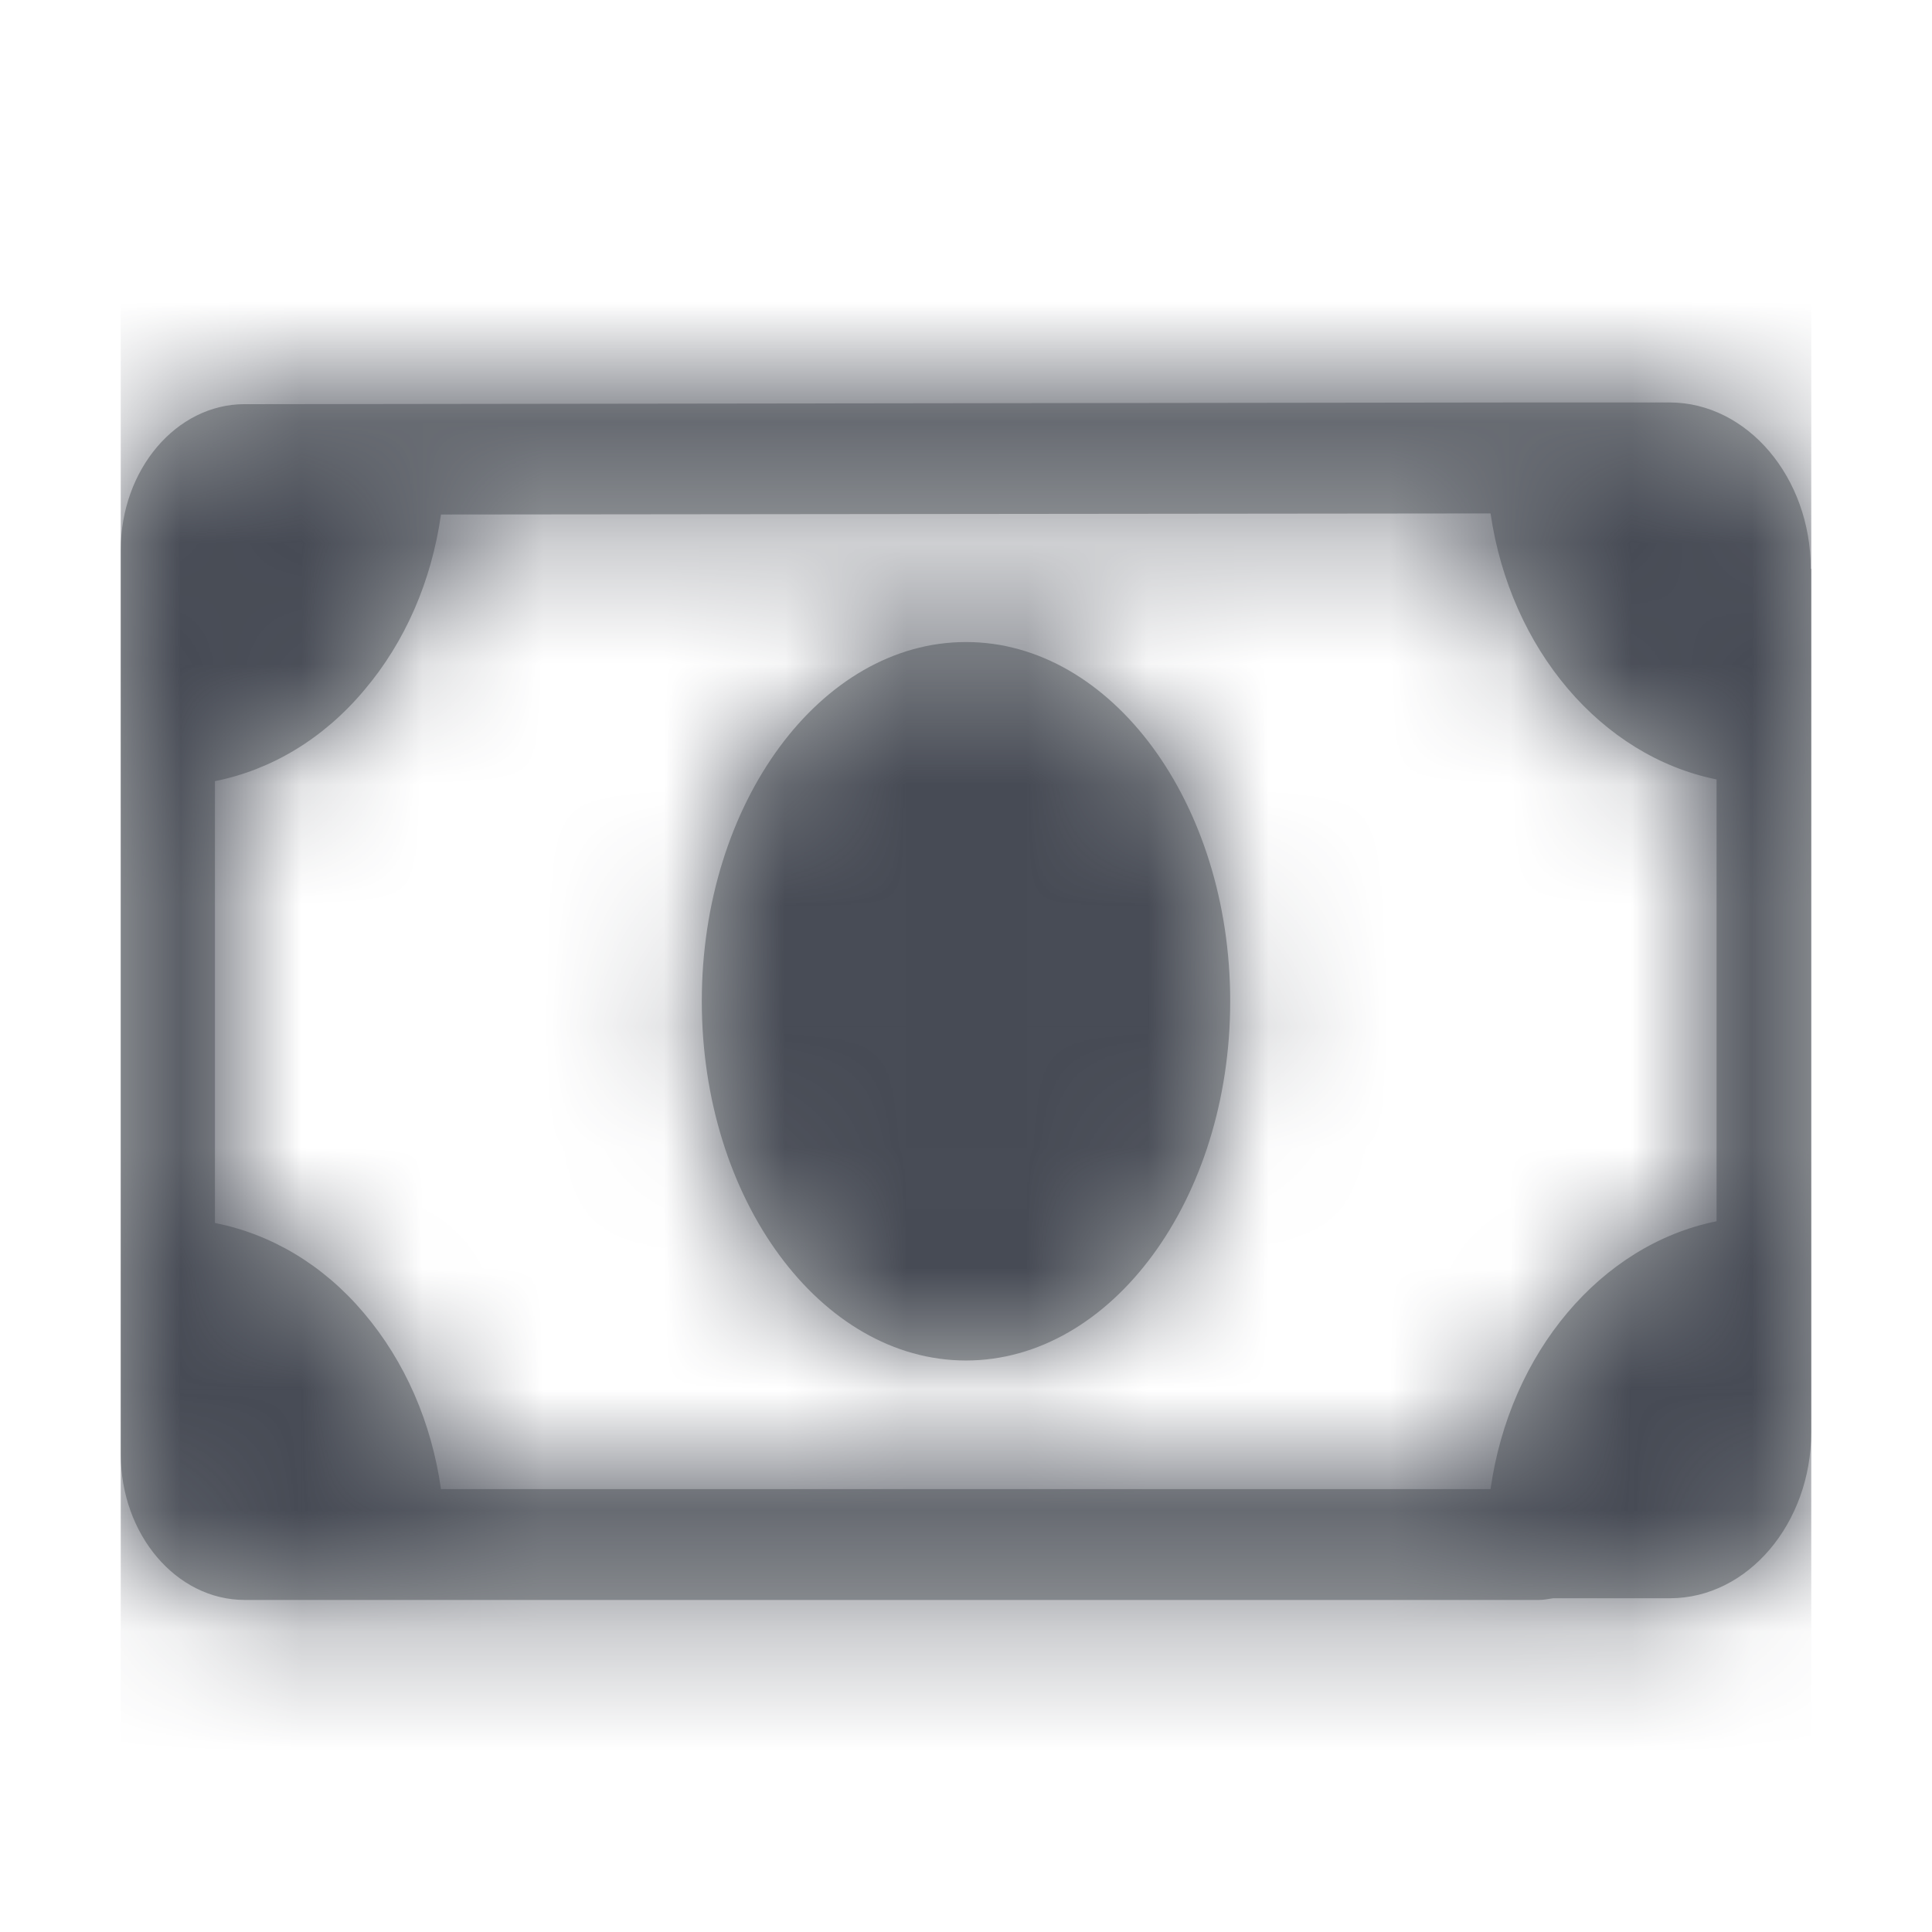 <?xml version="1.0" encoding="UTF-8"?>
<svg width="16px" height="16px" viewBox="0 0 16 16" version="1.1" xmlns="http://www.w3.org/2000/svg" xmlns:xlink="http://www.w3.org/1999/xlink">
    <title>ico-payment</title>
    <defs>
        <path d="M13.996,3.711 C13.996,2.953 13.47,2.333 12.826,2.333 L11.699,2.333 L1.026,2.347 C0.46,2.347 0,2.889 0,3.555 L0,5.051 L0,9.546 L0,11.043 C0,11.708 0.46,12.25 1.026,12.25 L2.297,12.25 L11.746,12.25 C11.789,12.25 11.824,12.241 11.863,12.236 L12.83,12.236 C13.474,12.236 14,11.616 14,10.859 L14,9.532 L14,5.042 L14,3.711 L13.996,3.711 Z M11.344,3.252 C11.508,4.376 12.261,5.262 13.216,5.455 L13.216,9.114 C12.257,9.307 11.504,10.202 11.344,11.332 L2.652,11.332 C2.574,10.781 2.355,10.276 2.012,9.872 C1.673,9.472 1.244,9.22 0.78,9.128 L0.78,5.469 C1.244,5.377 1.677,5.12 2.016,4.716 C2.355,4.317 2.574,3.812 2.652,3.261 L11.344,3.252 Z M7,4.317 C5.795,4.317 4.812,5.651 4.812,7.292 C4.812,8.932 5.795,10.267 7,10.267 C8.205,10.267 9.188,8.932 9.188,7.292 C9.188,5.651 8.205,4.317 7,4.317 Z" id="path-1"></path>
    </defs>
    <g id="Home-Page" stroke="none" stroke-width="1" fill="none" fill-rule="evenodd">
        <g id="LOL-icons" transform="translate(-354, -346)">
            <g id="ico-payment" transform="translate(354, 346)">
                <rect id="background" fill-opacity="0" fill="#000000" x="0" y="0" width="16" height="16"></rect>
                <g id="iconography/_nav/home" transform="translate(1, 1)">
                    <mask id="mask-2" fill="white">
                        <use xlink:href="#path-1"></use>
                    </mask>
                    <use id="Shape" fill="#A8ABAC" fill-rule="nonzero" xlink:href="#path-1"></use>
                    <g id="Group" mask="url(#mask-2)" fill="#474B55">
                        <g id="colors/03_medium_gray">
                            <rect id="Rectangle-Copy" x="0" y="0" width="14" height="14"></rect>
                        </g>
                    </g>
                </g>
            </g>
        </g>
    </g>
</svg>